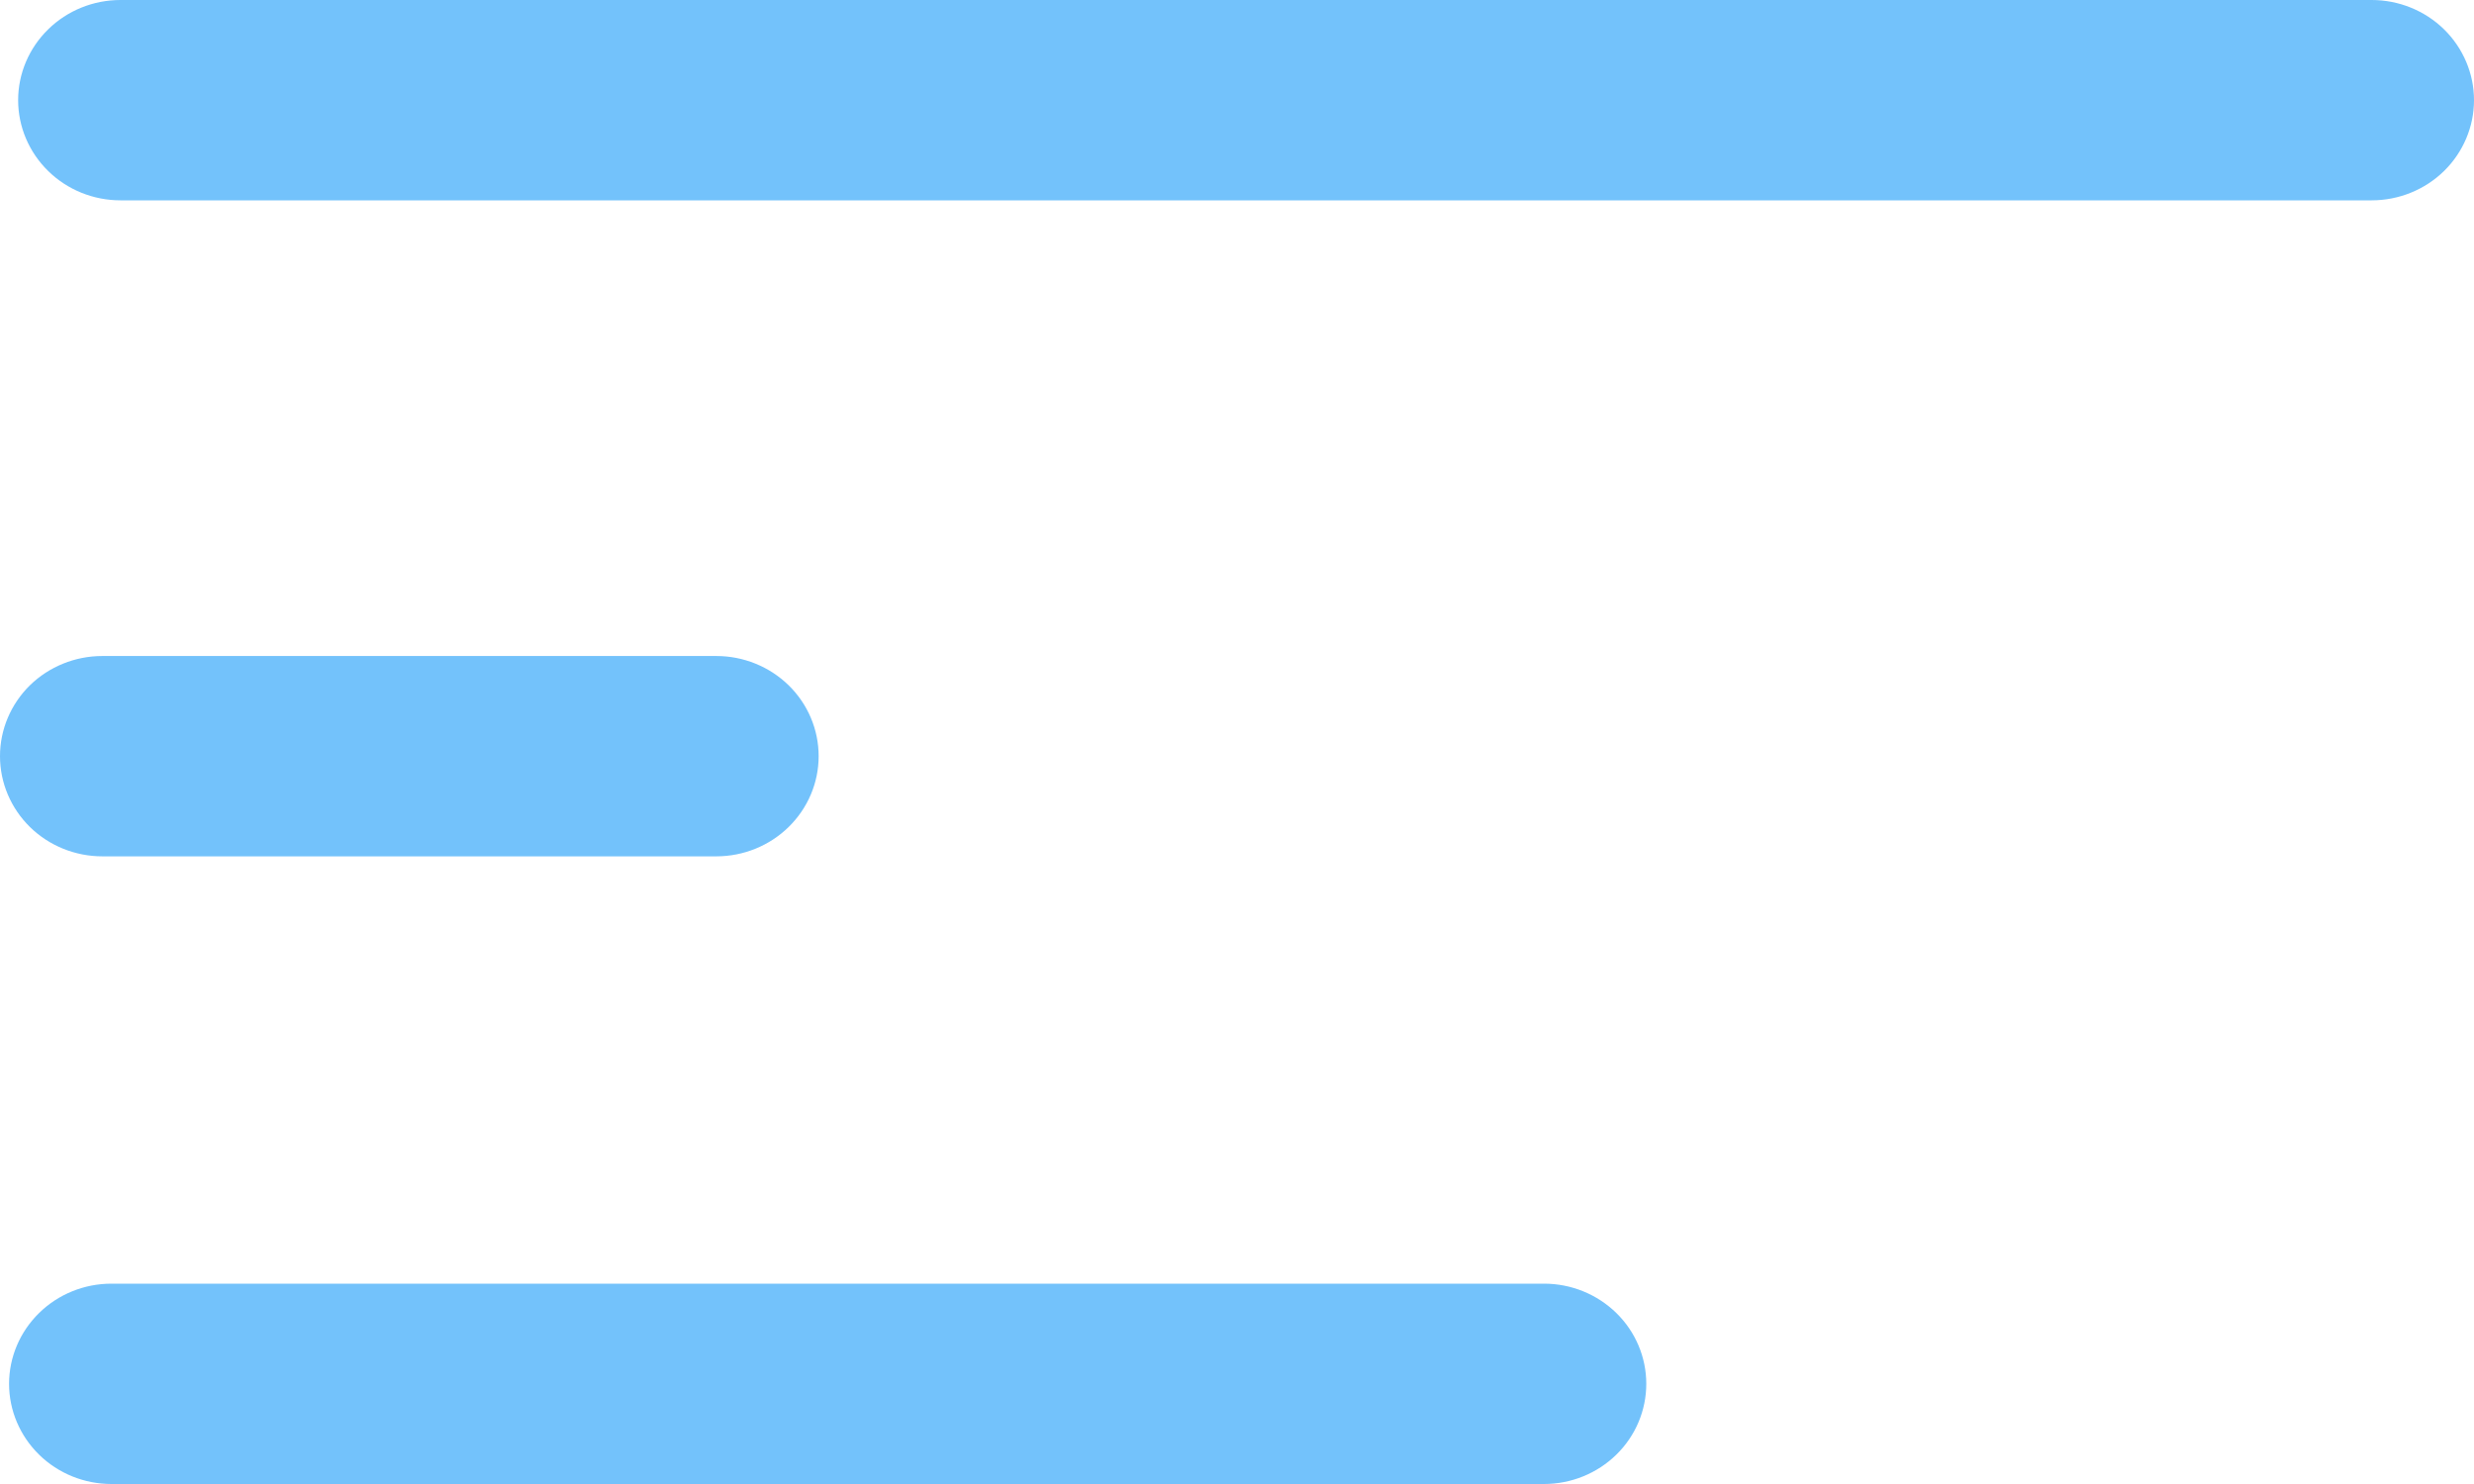<svg width="30" height="18" viewBox="0 0 30 18" fill="none" xmlns="http://www.w3.org/2000/svg">
<path fill-rule="evenodd" clip-rule="evenodd" d="M0 9.172C0 8.849 0.131 8.54 0.363 8.312C0.596 8.085 0.912 7.957 1.241 7.957H8.686C9.015 7.957 9.33 8.085 9.563 8.312C9.796 8.54 9.927 8.849 9.927 9.172C9.927 9.494 9.796 9.803 9.563 10.031C9.33 10.259 9.015 10.387 8.686 10.387H1.241C0.912 10.387 0.596 10.259 0.363 10.031C0.131 9.803 0 9.494 0 9.172ZM0.11 16.785C0.11 16.463 0.241 16.154 0.474 15.926C0.706 15.698 1.022 15.57 1.351 15.57H18.723C19.052 15.57 19.367 15.698 19.6 15.926C19.833 16.154 19.963 16.463 19.963 16.785C19.963 17.107 19.833 17.416 19.6 17.644C19.367 17.872 19.052 18 18.723 18H1.351C1.022 18 0.706 17.872 0.474 17.644C0.241 17.416 0.11 17.107 0.11 16.785ZM0.22 1.215C0.22 0.893 0.351 0.584 0.584 0.356C0.816 0.128 1.132 0 1.461 0H28.759C29.088 0 29.404 0.128 29.637 0.356C29.869 0.584 30 0.893 30 1.215C30 1.537 29.869 1.846 29.637 2.074C29.404 2.302 29.088 2.43 28.759 2.43H1.461C1.132 2.43 0.816 2.302 0.584 2.074C0.351 1.846 0.22 1.537 0.22 1.215Z" fill="#73C2FB"/>
</svg>
